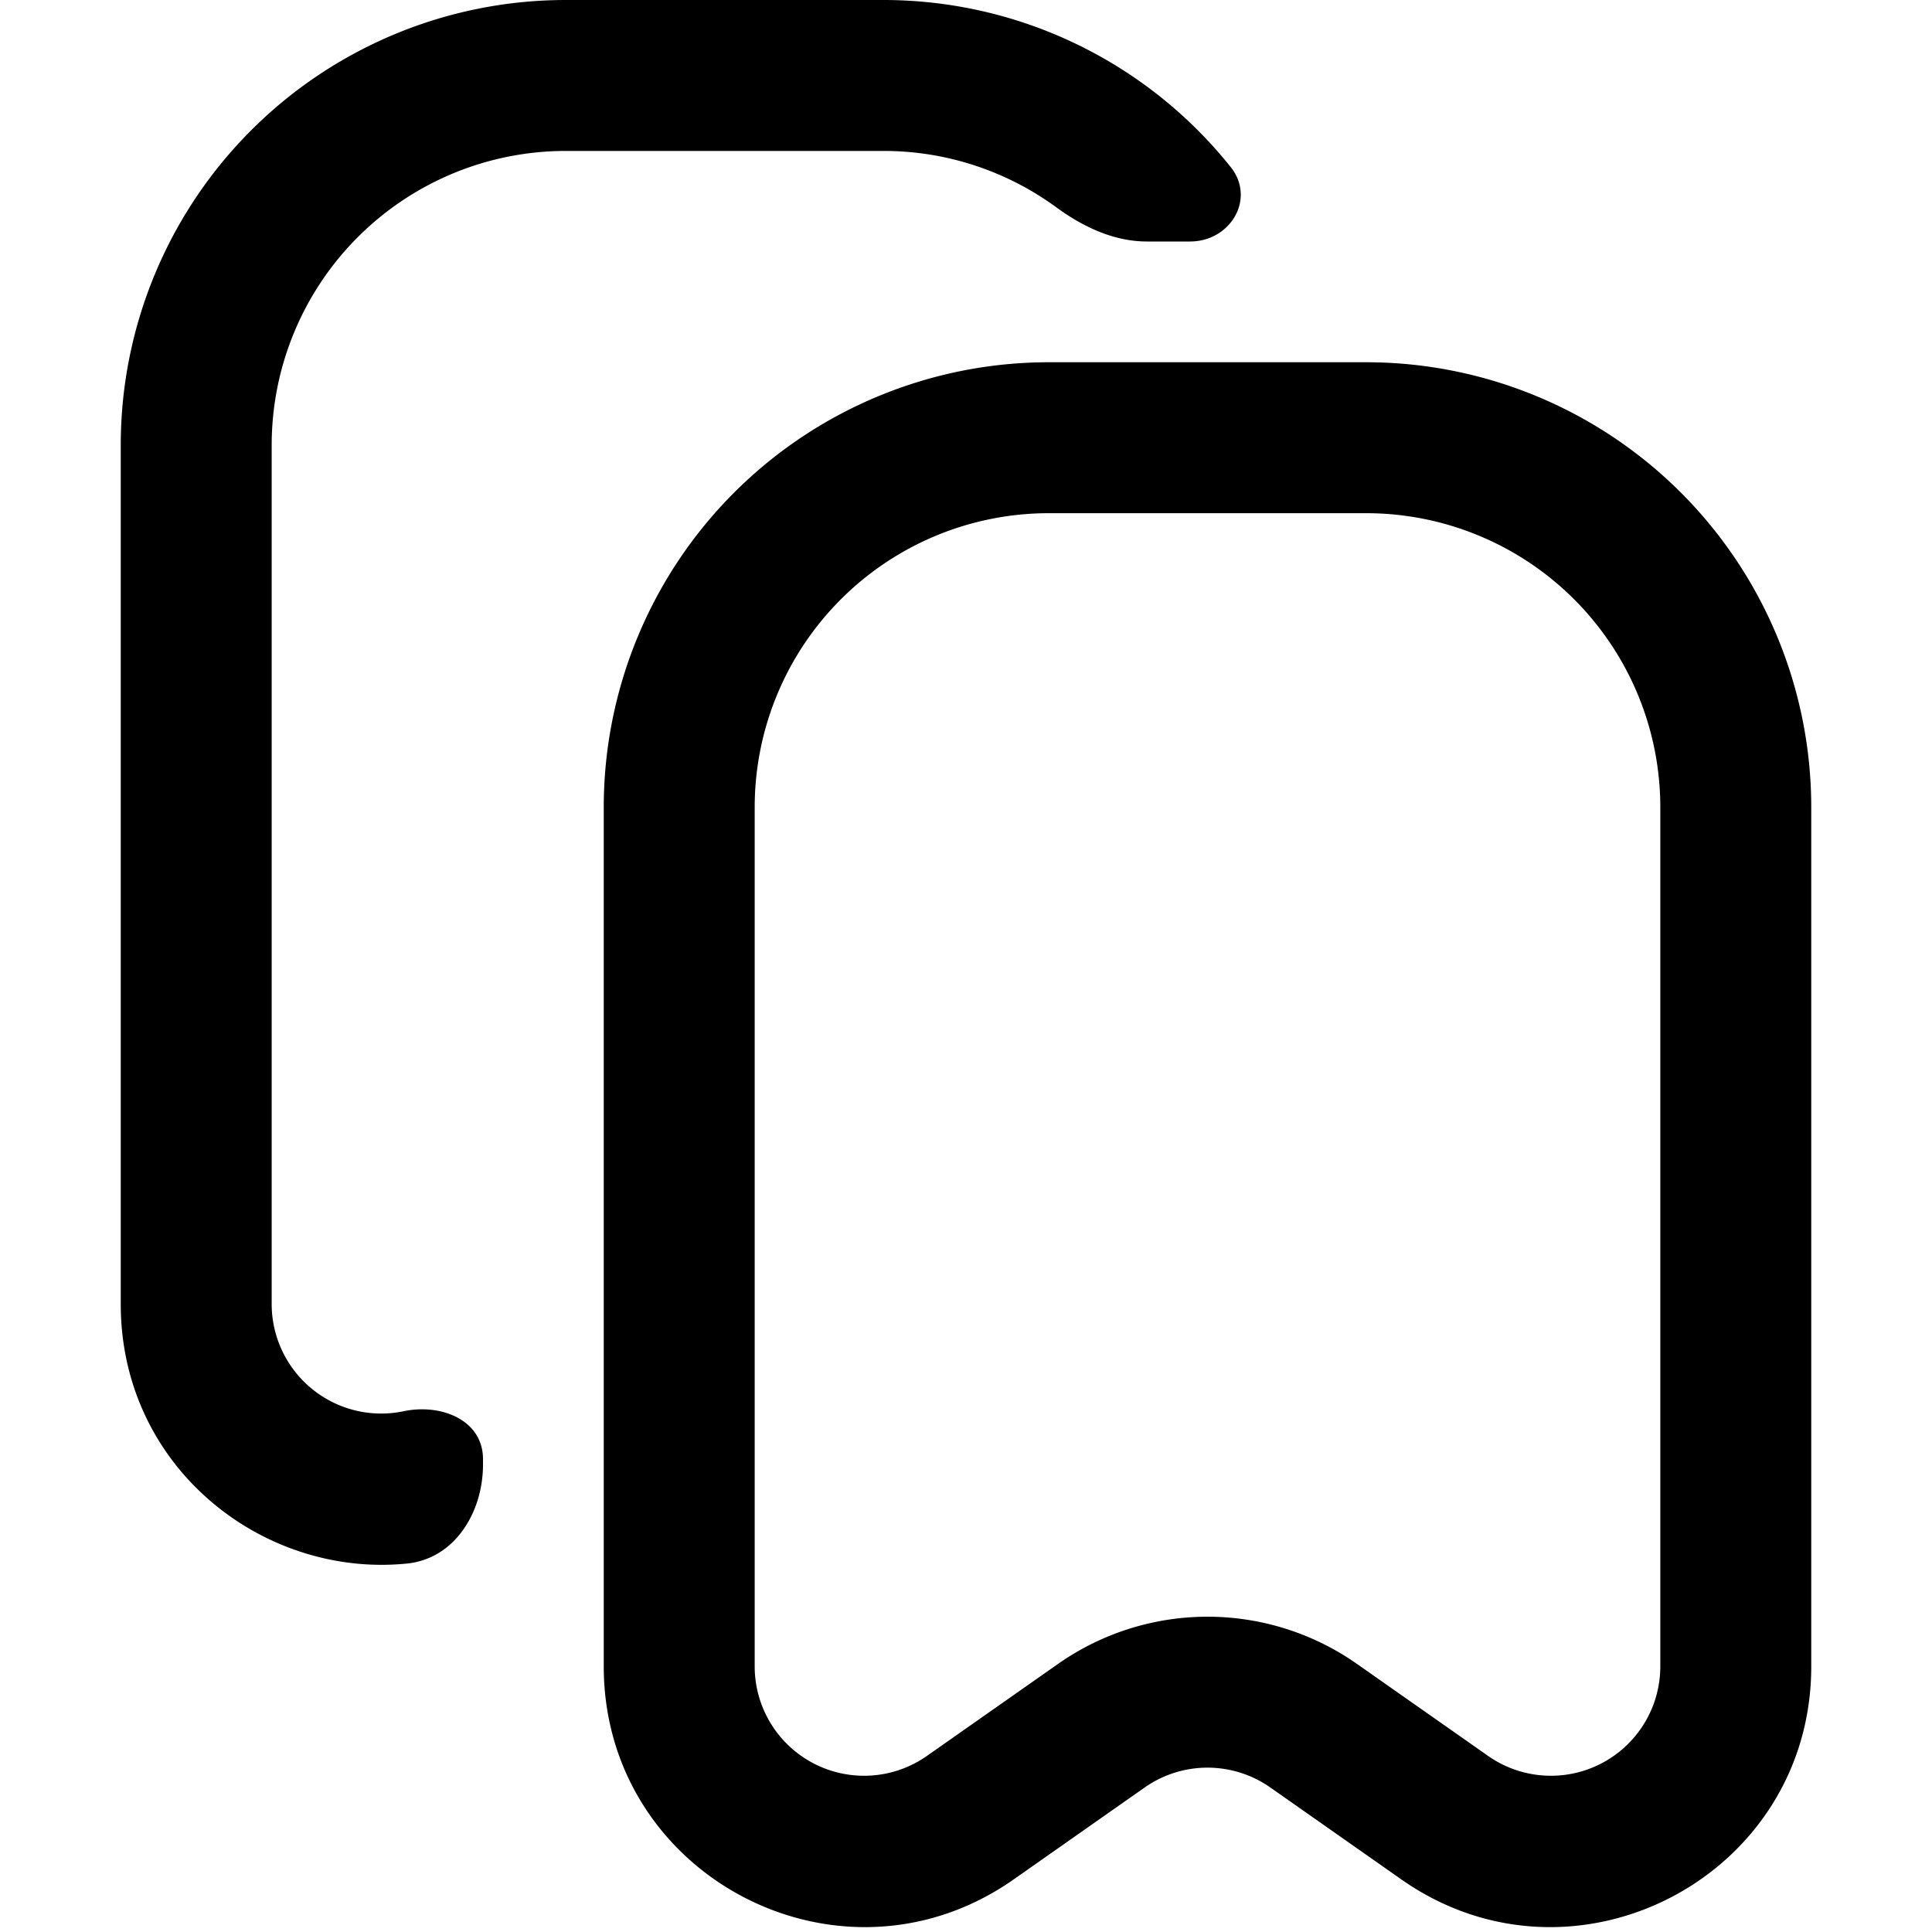 <svg fill="none" viewBox="0 0 16 16" xmlns="http://www.w3.org/2000/svg">
  <path fill="#000" d="M1 3.686A3.686 3.686 0 0 1 4.686 0h2.628a3.68 3.68 0 0 1 2.877 1.382c.211.263 0 .618-.336.618h-.356c-.273 0-.527-.12-.747-.28a2.42 2.42 0 0 0-1.438-.47H4.686A2.436 2.436 0 0 0 2.25 3.686V10.8a.907.907 0 0 0 1.084.889c.317-.07.666.07.666.395v.045c0 .399-.237.782-.633.82C2.174 13.067 1 12.15 1 10.8V3.686Z"/>
  <path fill="#000" fill-rule="evenodd" d="M8.686 3A3.686 3.686 0 0 0 5 6.686V13.8c0 1.745 1.965 2.767 3.394 1.765l1.086-.762a.906.906 0 0 1 1.04 0l1.086.762c1.429 1.002 3.394-.02 3.394-1.764V6.685A3.686 3.686 0 0 0 11.314 3H8.686ZM6.25 6.686A2.436 2.436 0 0 1 8.686 4.25h2.628a2.436 2.436 0 0 1 2.436 2.436V13.8a.906.906 0 0 1-1.426.742l-1.086-.762a2.155 2.155 0 0 0-2.476 0l-1.086.762A.906.906 0 0 1 6.25 13.8V6.686Z" clip-rule="evenodd"/>
</svg>
